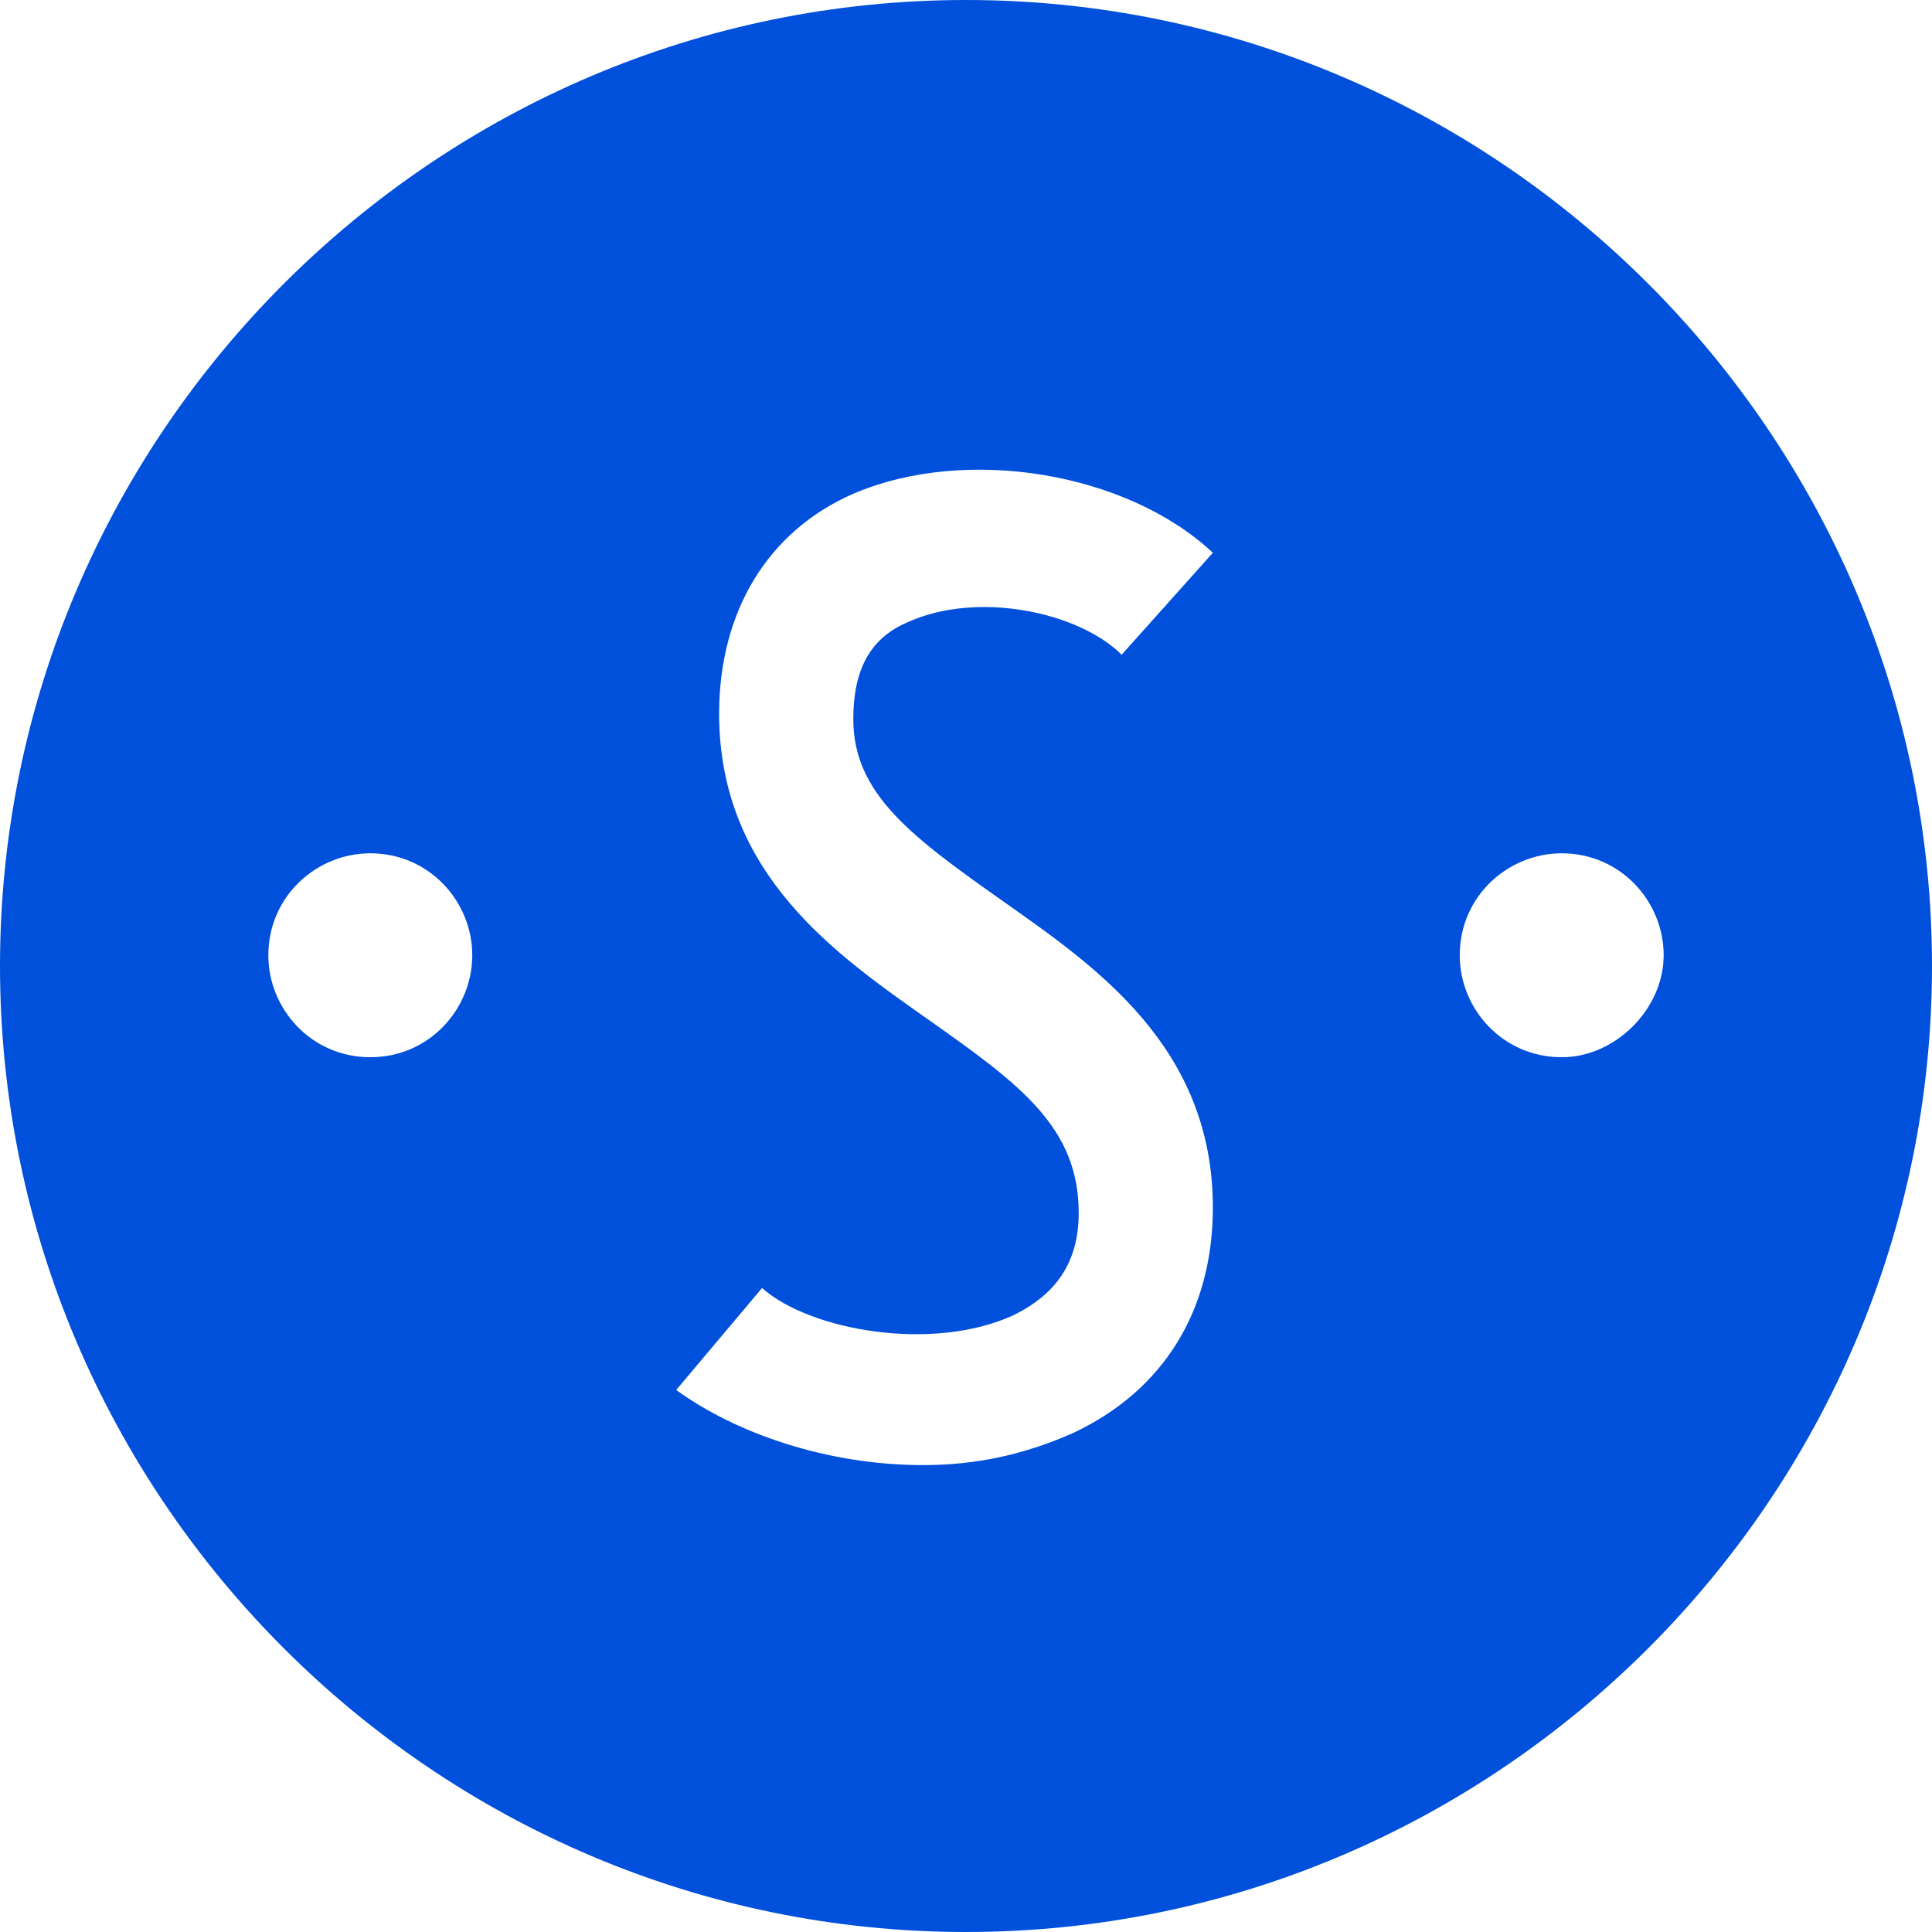<?xml version="1.0" encoding="utf-8"?>
<!-- Generator: Adobe Illustrator 21.1.0, SVG Export Plug-In . SVG Version: 6.00 Build 0)  -->
<svg version="1.1" id="Слой_1" xmlns="http://www.w3.org/2000/svg" xmlns:xlink="http://www.w3.org/1999/xlink" x="0px" y="0px"
	 viewBox="0 0 36 36" style="enable-background:new 0 0 36 36;" xml:space="preserve">
<style type="text/css">
	.st0{fill:#0050db;}
</style>
<g>
	<path class="st0" d="M18,0C8.1,0,0,8.1,0,18c0,9.9,8.1,18,18,18s18-8.1,18-18C36,8.1,27.9,0,18,0z M6.9,19.7
		c-1.1,0-1.9-0.9-1.9-1.9c0-1.1,0.9-1.9,1.9-1.9c1.1,0,1.9,0.9,1.9,1.9C8.8,18.8,8,19.7,6.9,19.7z M18.7,16.8
		c1.7,1.2,3.9,2.7,3.9,5.7c0,1.9-0.9,3.4-2.6,4.2c-0.9,0.4-1.8,0.6-2.8,0.6c-1.8,0-3.5-0.6-4.6-1.4l1.6-1.9c0.9,0.8,3.2,1.2,4.7,0.5
		c0.8-0.4,1.2-1,1.2-1.9c0-1.6-1.1-2.4-2.8-3.6c-1.7-1.2-3.9-2.7-3.9-5.7c0-1.9,0.9-3.4,2.5-4.1c2.1-0.9,5.1-0.4,6.7,1.1l-1.7,1.9
		c-0.8-0.8-2.7-1.2-4-0.6c-0.7,0.3-1,0.9-1,1.8C15.9,14.8,17,15.6,18.7,16.8z M29.1,19.7c-1.1,0-1.9-0.9-1.9-1.9
		c0-1.1,0.9-1.9,1.9-1.9c1.1,0,1.9,0.9,1.9,1.9C31,18.8,30.1,19.7,29.1,19.7z"/>
</g>
</svg>
